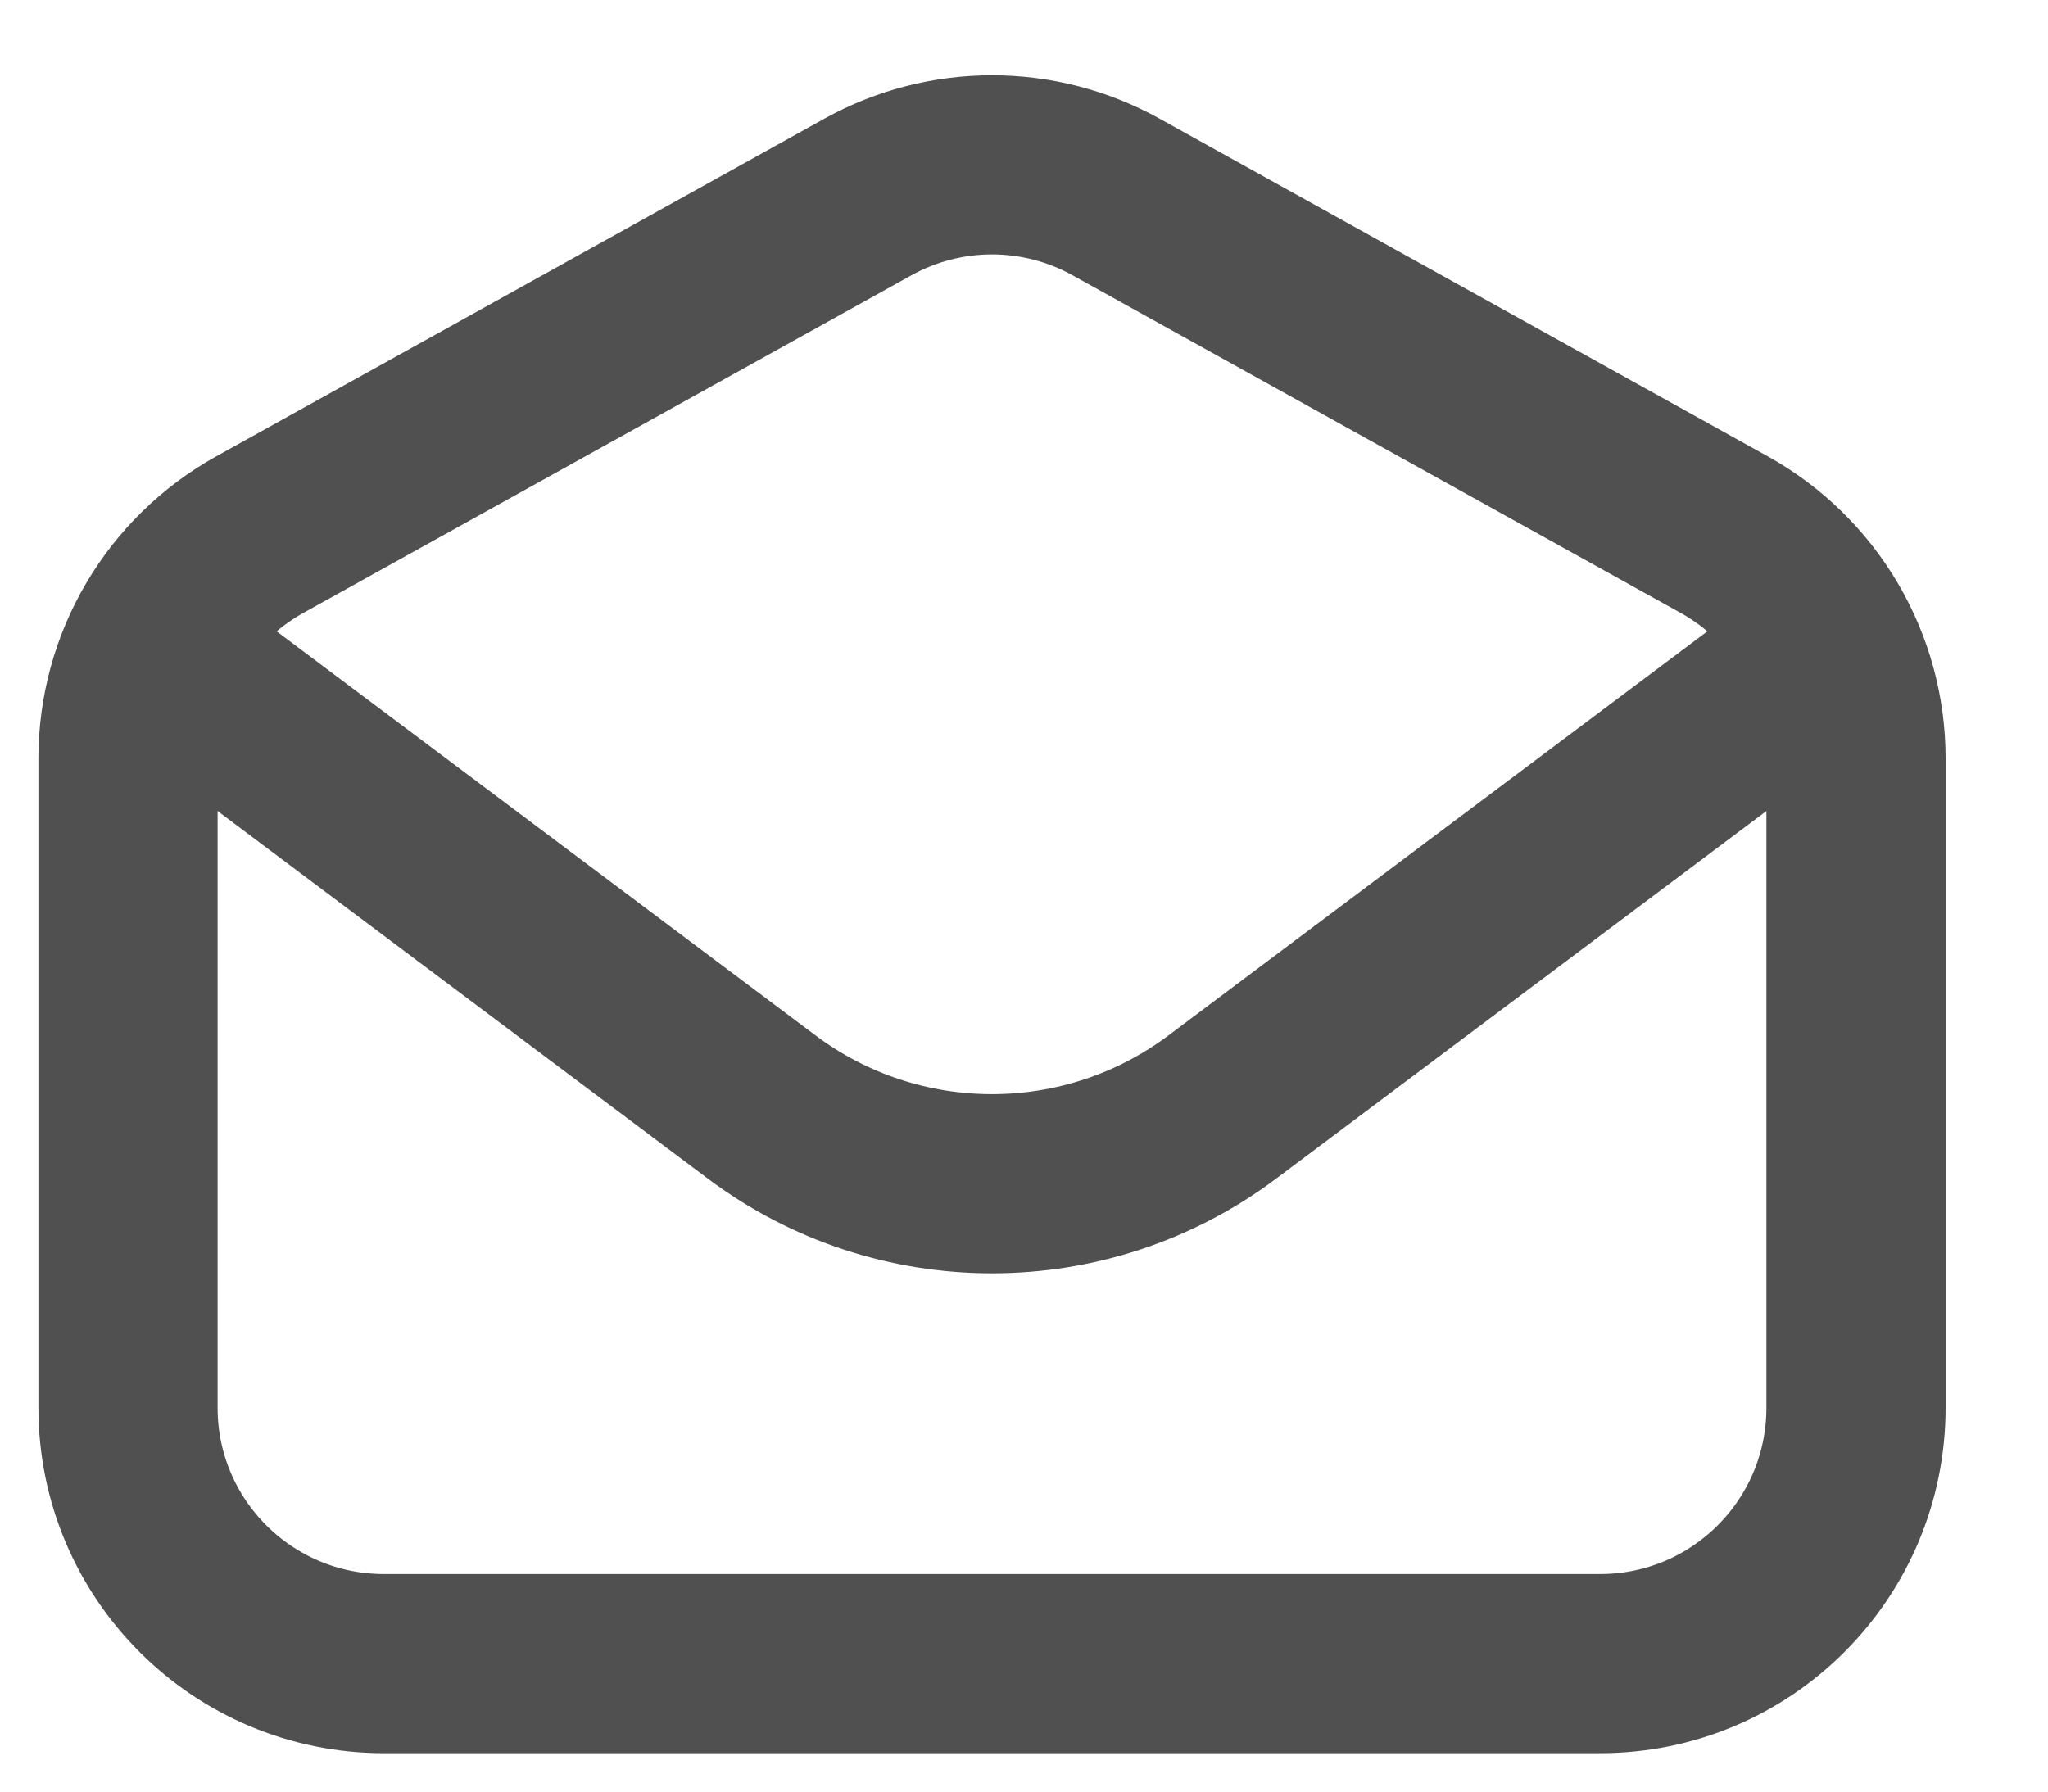 <svg width="16" height="14" viewBox="0 0 16 14" fill="none" xmlns="http://www.w3.org/2000/svg">
<path d="M1.75 5.5L5.95 8.65C7.017 9.45 8.483 9.45 9.55 8.65L13.75 5.5" stroke="#515050" stroke-width="1.4" stroke-linecap="round" stroke-linejoin="round"/>
<path d="M1 5.927C1 5.2 1.394 4.531 2.029 4.178L6.779 1.54C7.383 1.204 8.117 1.204 8.721 1.54L13.471 4.178C14.106 4.531 14.5 5.2 14.5 5.927V11C14.5 12.105 13.605 13 12.5 13H3C1.895 13 1 12.105 1 11V5.927Z" stroke="#515050" stroke-width="1.4" stroke-linecap="round"/>
</svg>
